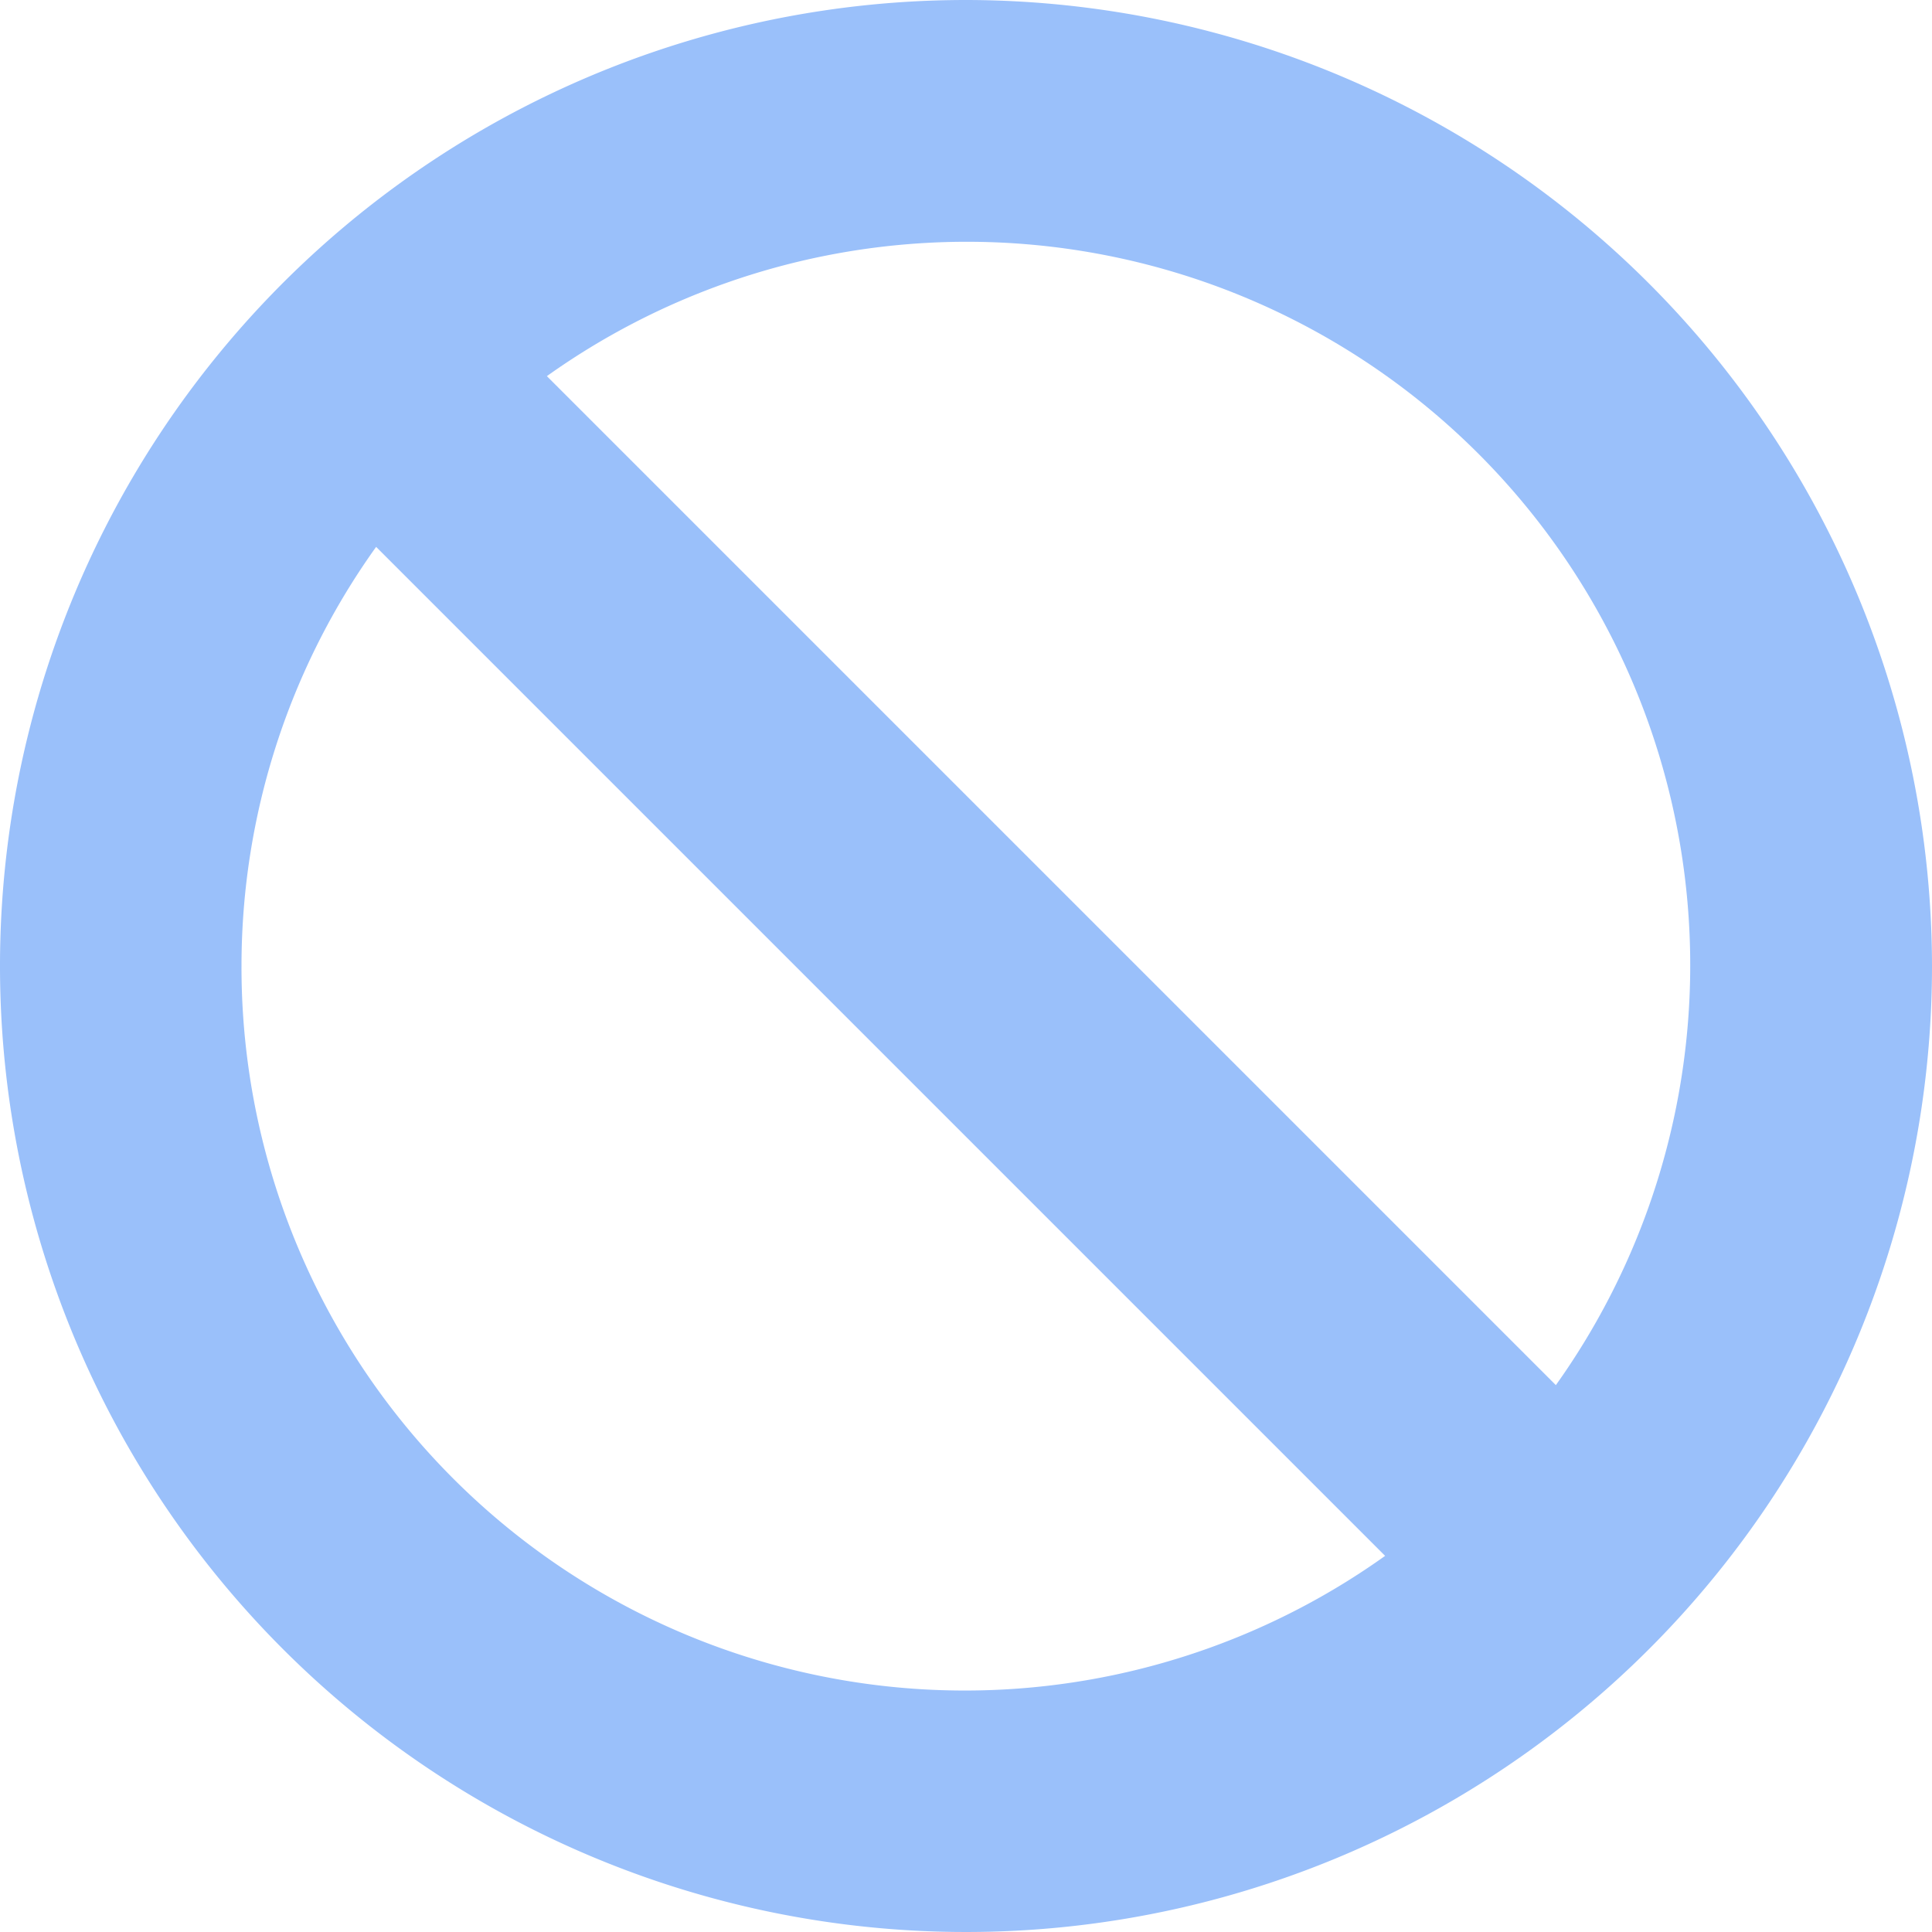 <svg xmlns="http://www.w3.org/2000/svg" width="16" height="16" viewBox="0 0 16 16"><defs><style>.a{fill:#9ac0fa;}</style></defs><path class="a" d="M8,0a8,8,0,1,0,8,8A8.009,8.009,0,0,0,8,0ZM2,8A5.961,5.961,0,0,1,3.115,4.529l8.356,8.356A5.99,5.99,0,0,1,2,8Zm10.885,3.471L4.529,3.115a5.991,5.991,0,0,1,8.356,8.356Z"/></svg>